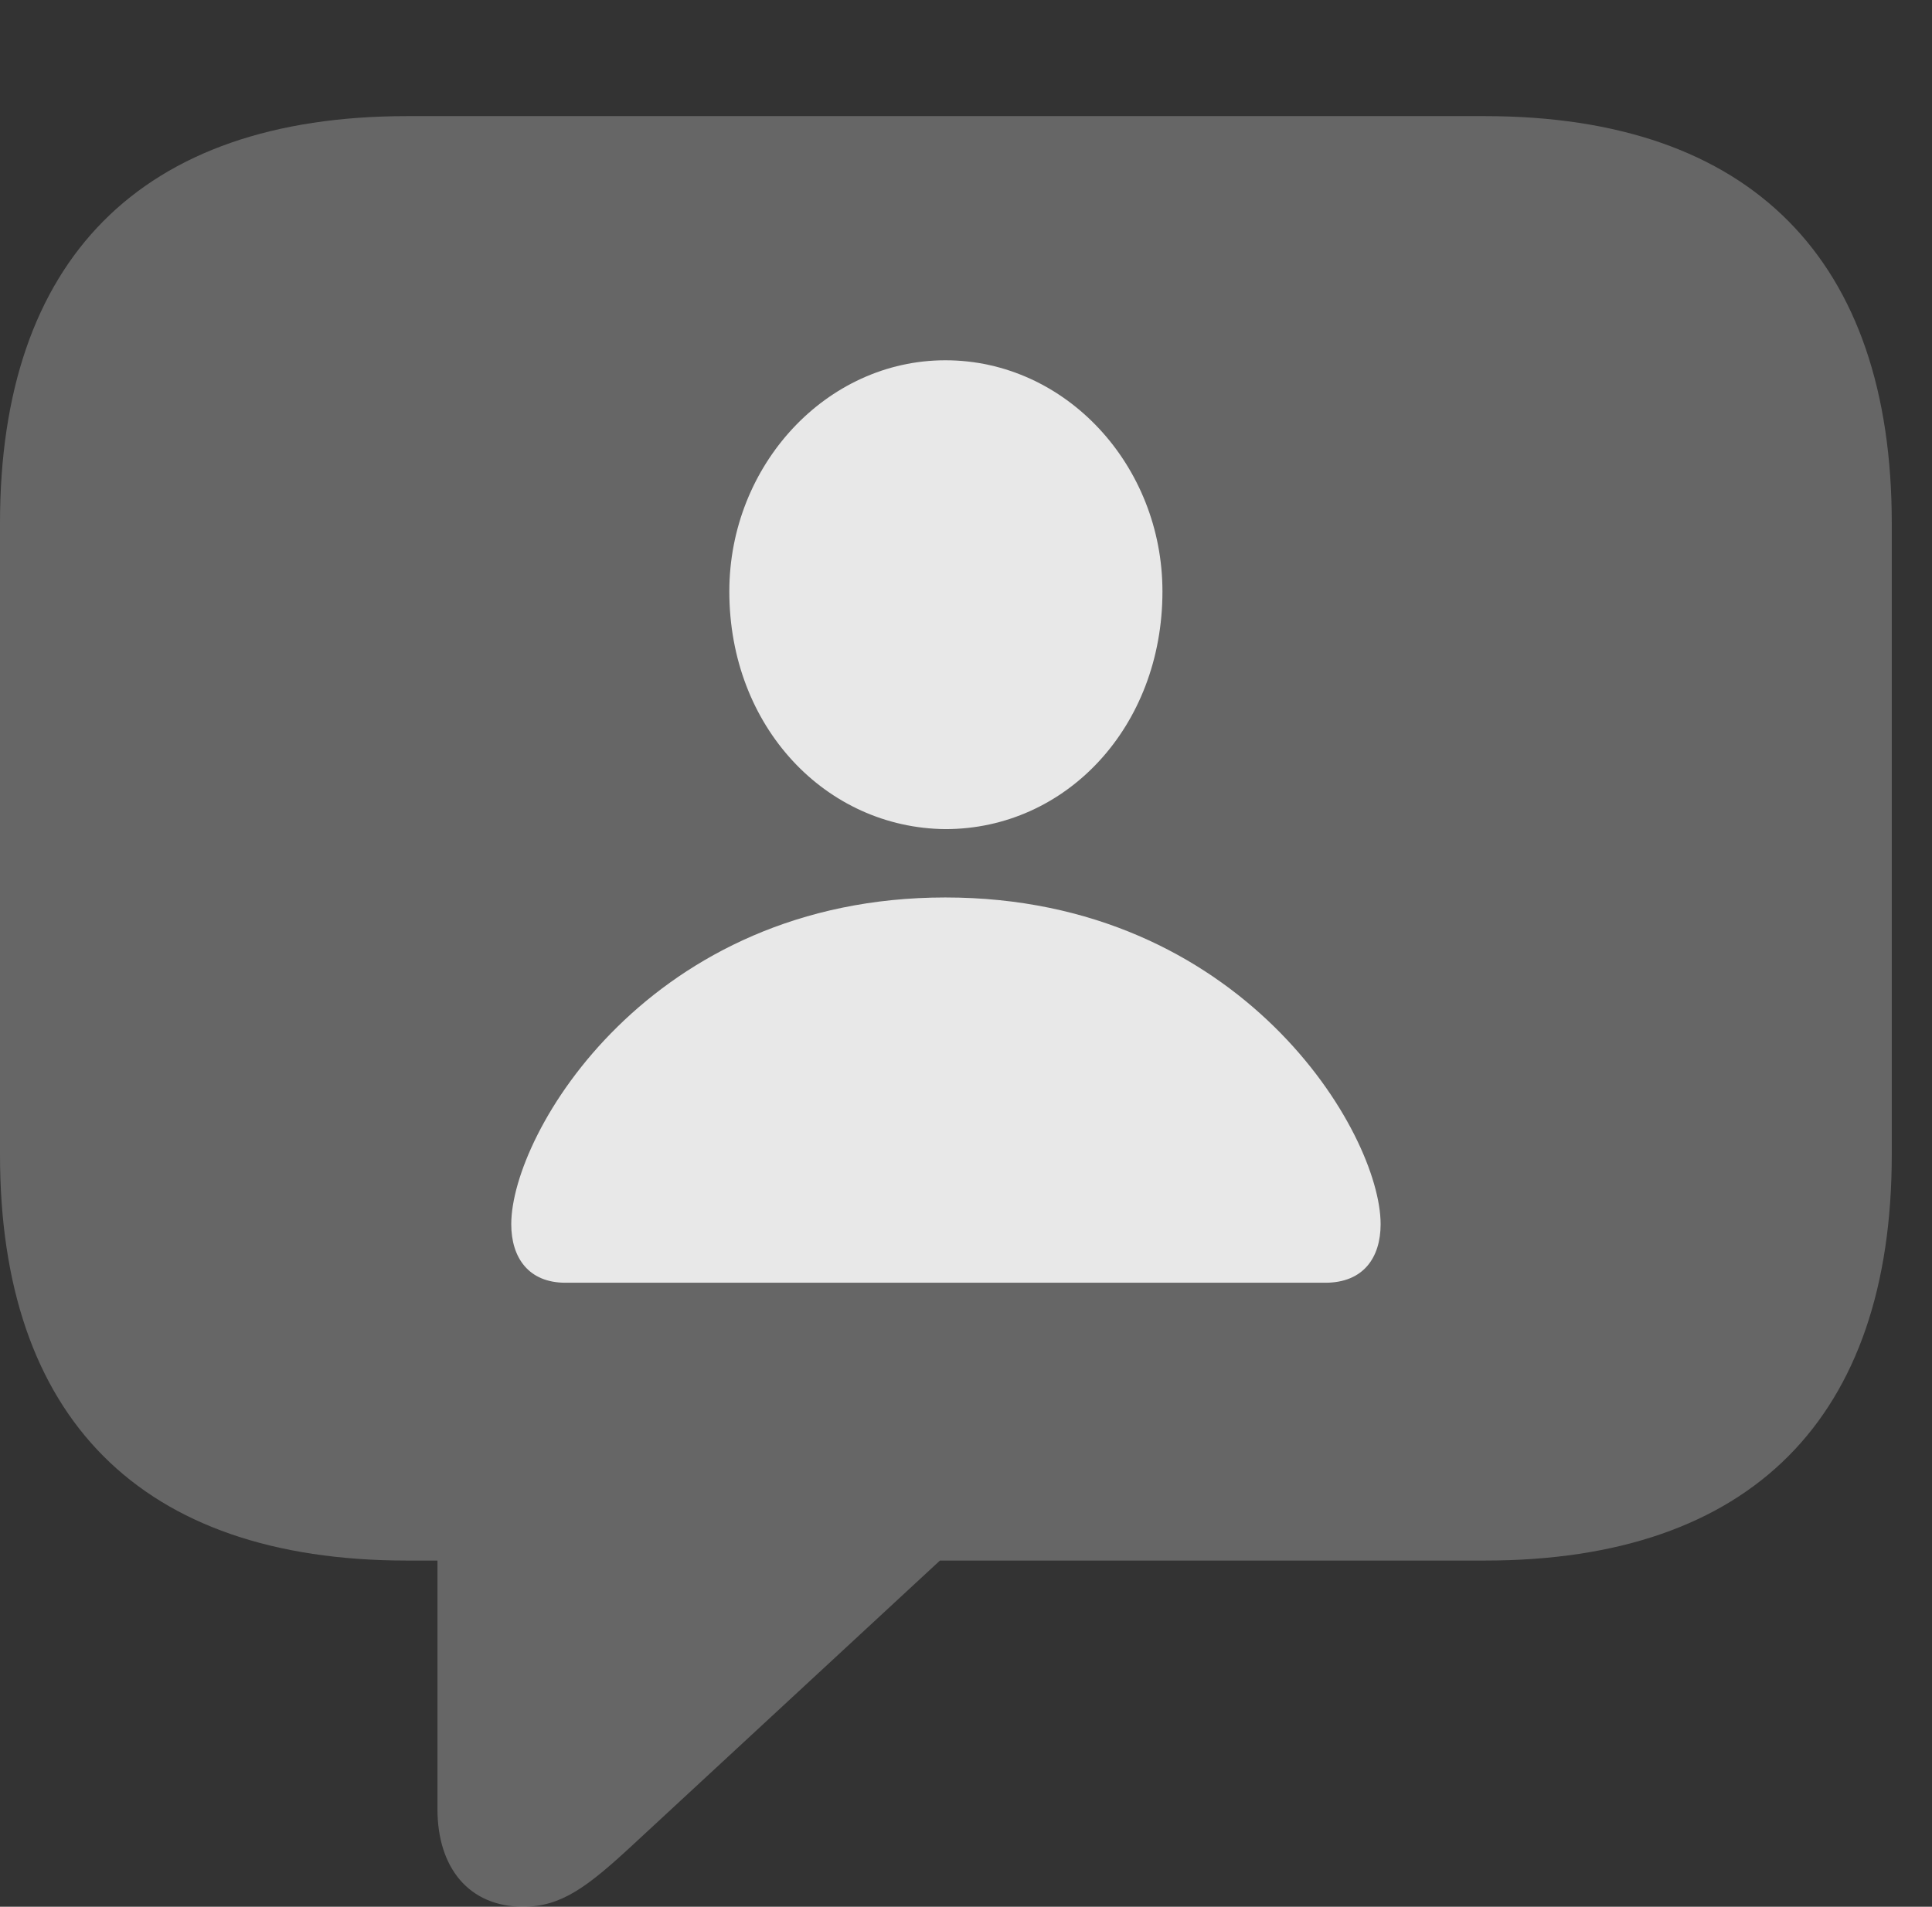 <?xml version="1.0" encoding="UTF-8"?>
<!--Generator: Apple Native CoreSVG 232.5-->
<!DOCTYPE svg
PUBLIC "-//W3C//DTD SVG 1.1//EN"
       "http://www.w3.org/Graphics/SVG/1.1/DTD/svg11.dtd">
<svg version="1.1" xmlns="http://www.w3.org/2000/svg" xmlns:xlink="http://www.w3.org/1999/xlink" width="17.383" height="17.158">
 <rect width="100%" height="100%" fill="#333333" stroke="none"/>
 <g>
  <rect height="17.158" opacity="0" width="17.383" x="0" y="0"/>
  <path d="M4.707 17.158C5.049 17.158 5.283 16.982 5.693 16.602L8.457 14.043L13.359 14.043C15.762 14.043 17.021 12.754 17.021 10.391L17.021 4.707C17.021 2.344 15.762 1.045 13.359 1.045L3.662 1.045C1.26 1.045 0 2.344 0 4.707L0 10.391C0 12.754 1.26 14.043 3.662 14.043L3.936 14.043L3.936 16.279C3.936 16.807 4.219 17.158 4.707 17.158Z" fill="#ffffff" fill-opacity="0.25"/>
  <path d="M5.088 11.543C4.756 11.543 4.6 11.318 4.6 11.016C4.6 10.195 5.85 8.076 8.506 8.076C11.172 8.076 12.422 10.195 12.422 11.016C12.422 11.318 12.266 11.543 11.924 11.543ZM8.506 7.461C7.432 7.451 6.562 6.543 6.562 5.322C6.562 4.189 7.432 3.242 8.506 3.242C9.59 3.242 10.459 4.189 10.459 5.322C10.459 6.543 9.59 7.461 8.506 7.461Z" fill="#ffffff" fill-opacity="0.85"/>
 </g>
</svg>
